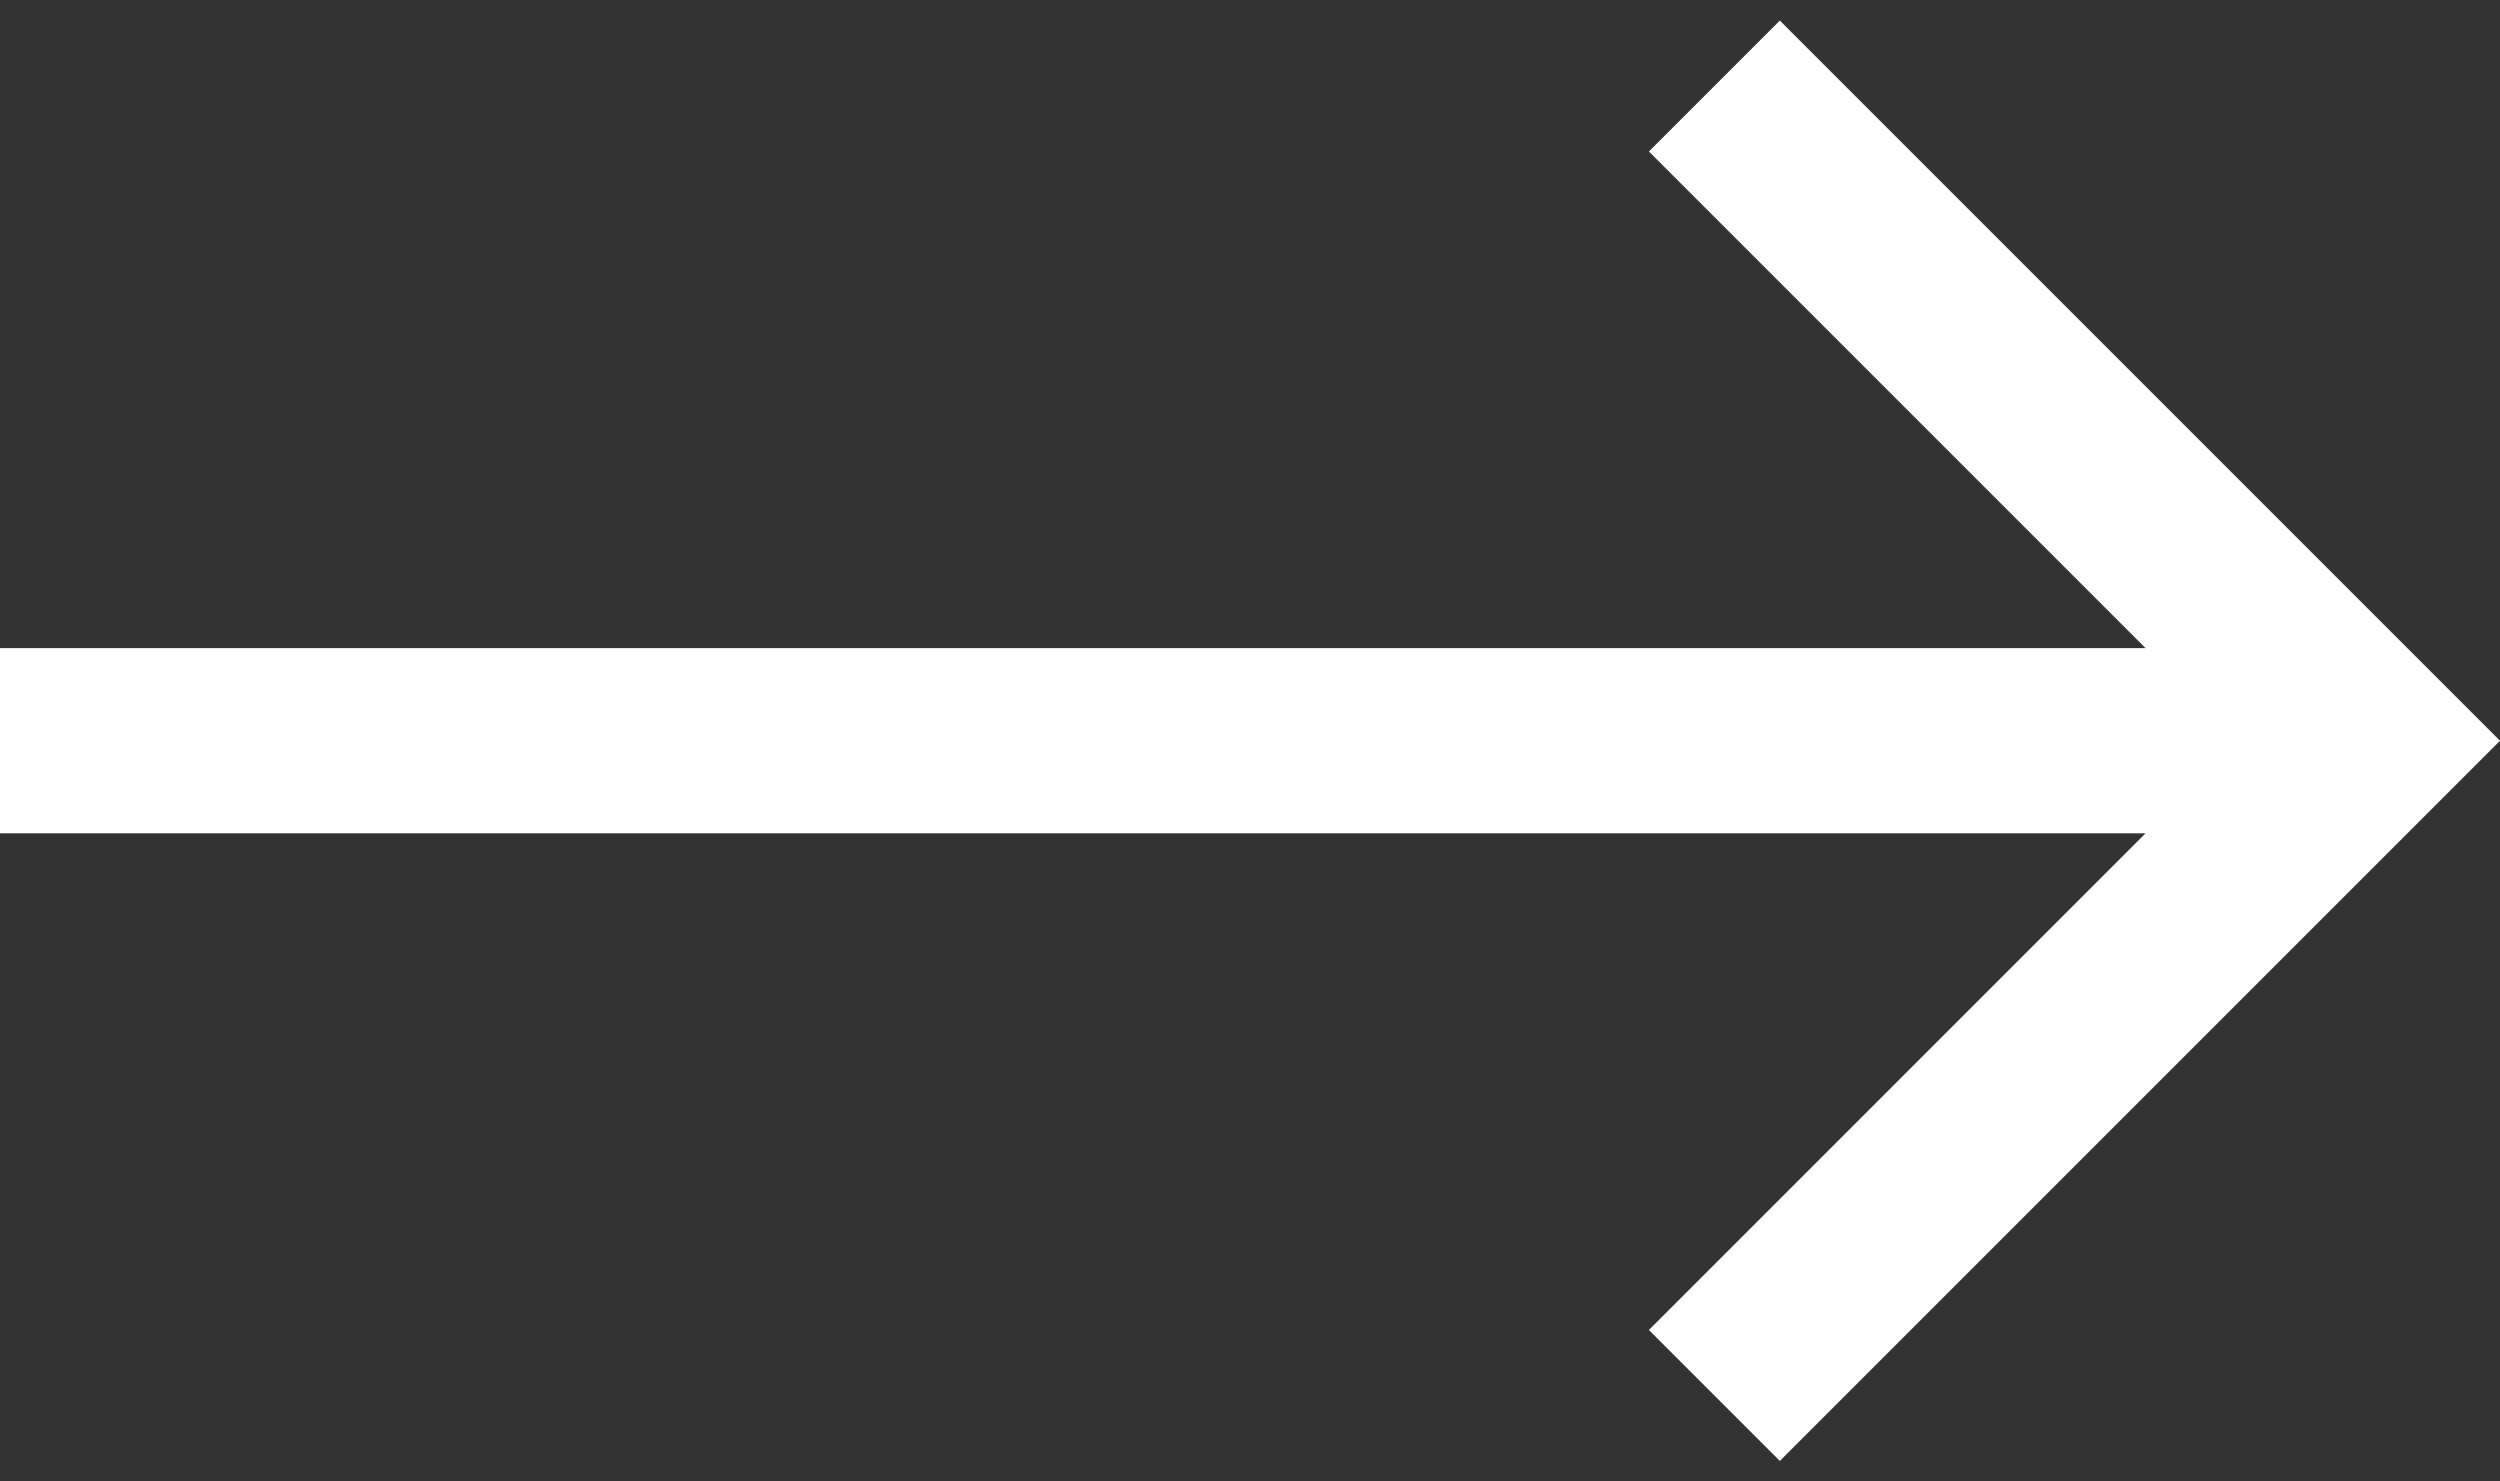 <svg width="27" height="16" viewBox="0 0 27 16" fill="none" xmlns="http://www.w3.org/2000/svg">
<rect x="0" y="0" width="27" height="16" fill="#333333" stroke="none"/>
<path d="M23.172 7L17.808 1.636L19.222 0.222L27 8L19.222 15.778L17.808 14.364L23.172 9H0V7H8.5H23.172Z" fill="#fff"/>
</svg>

